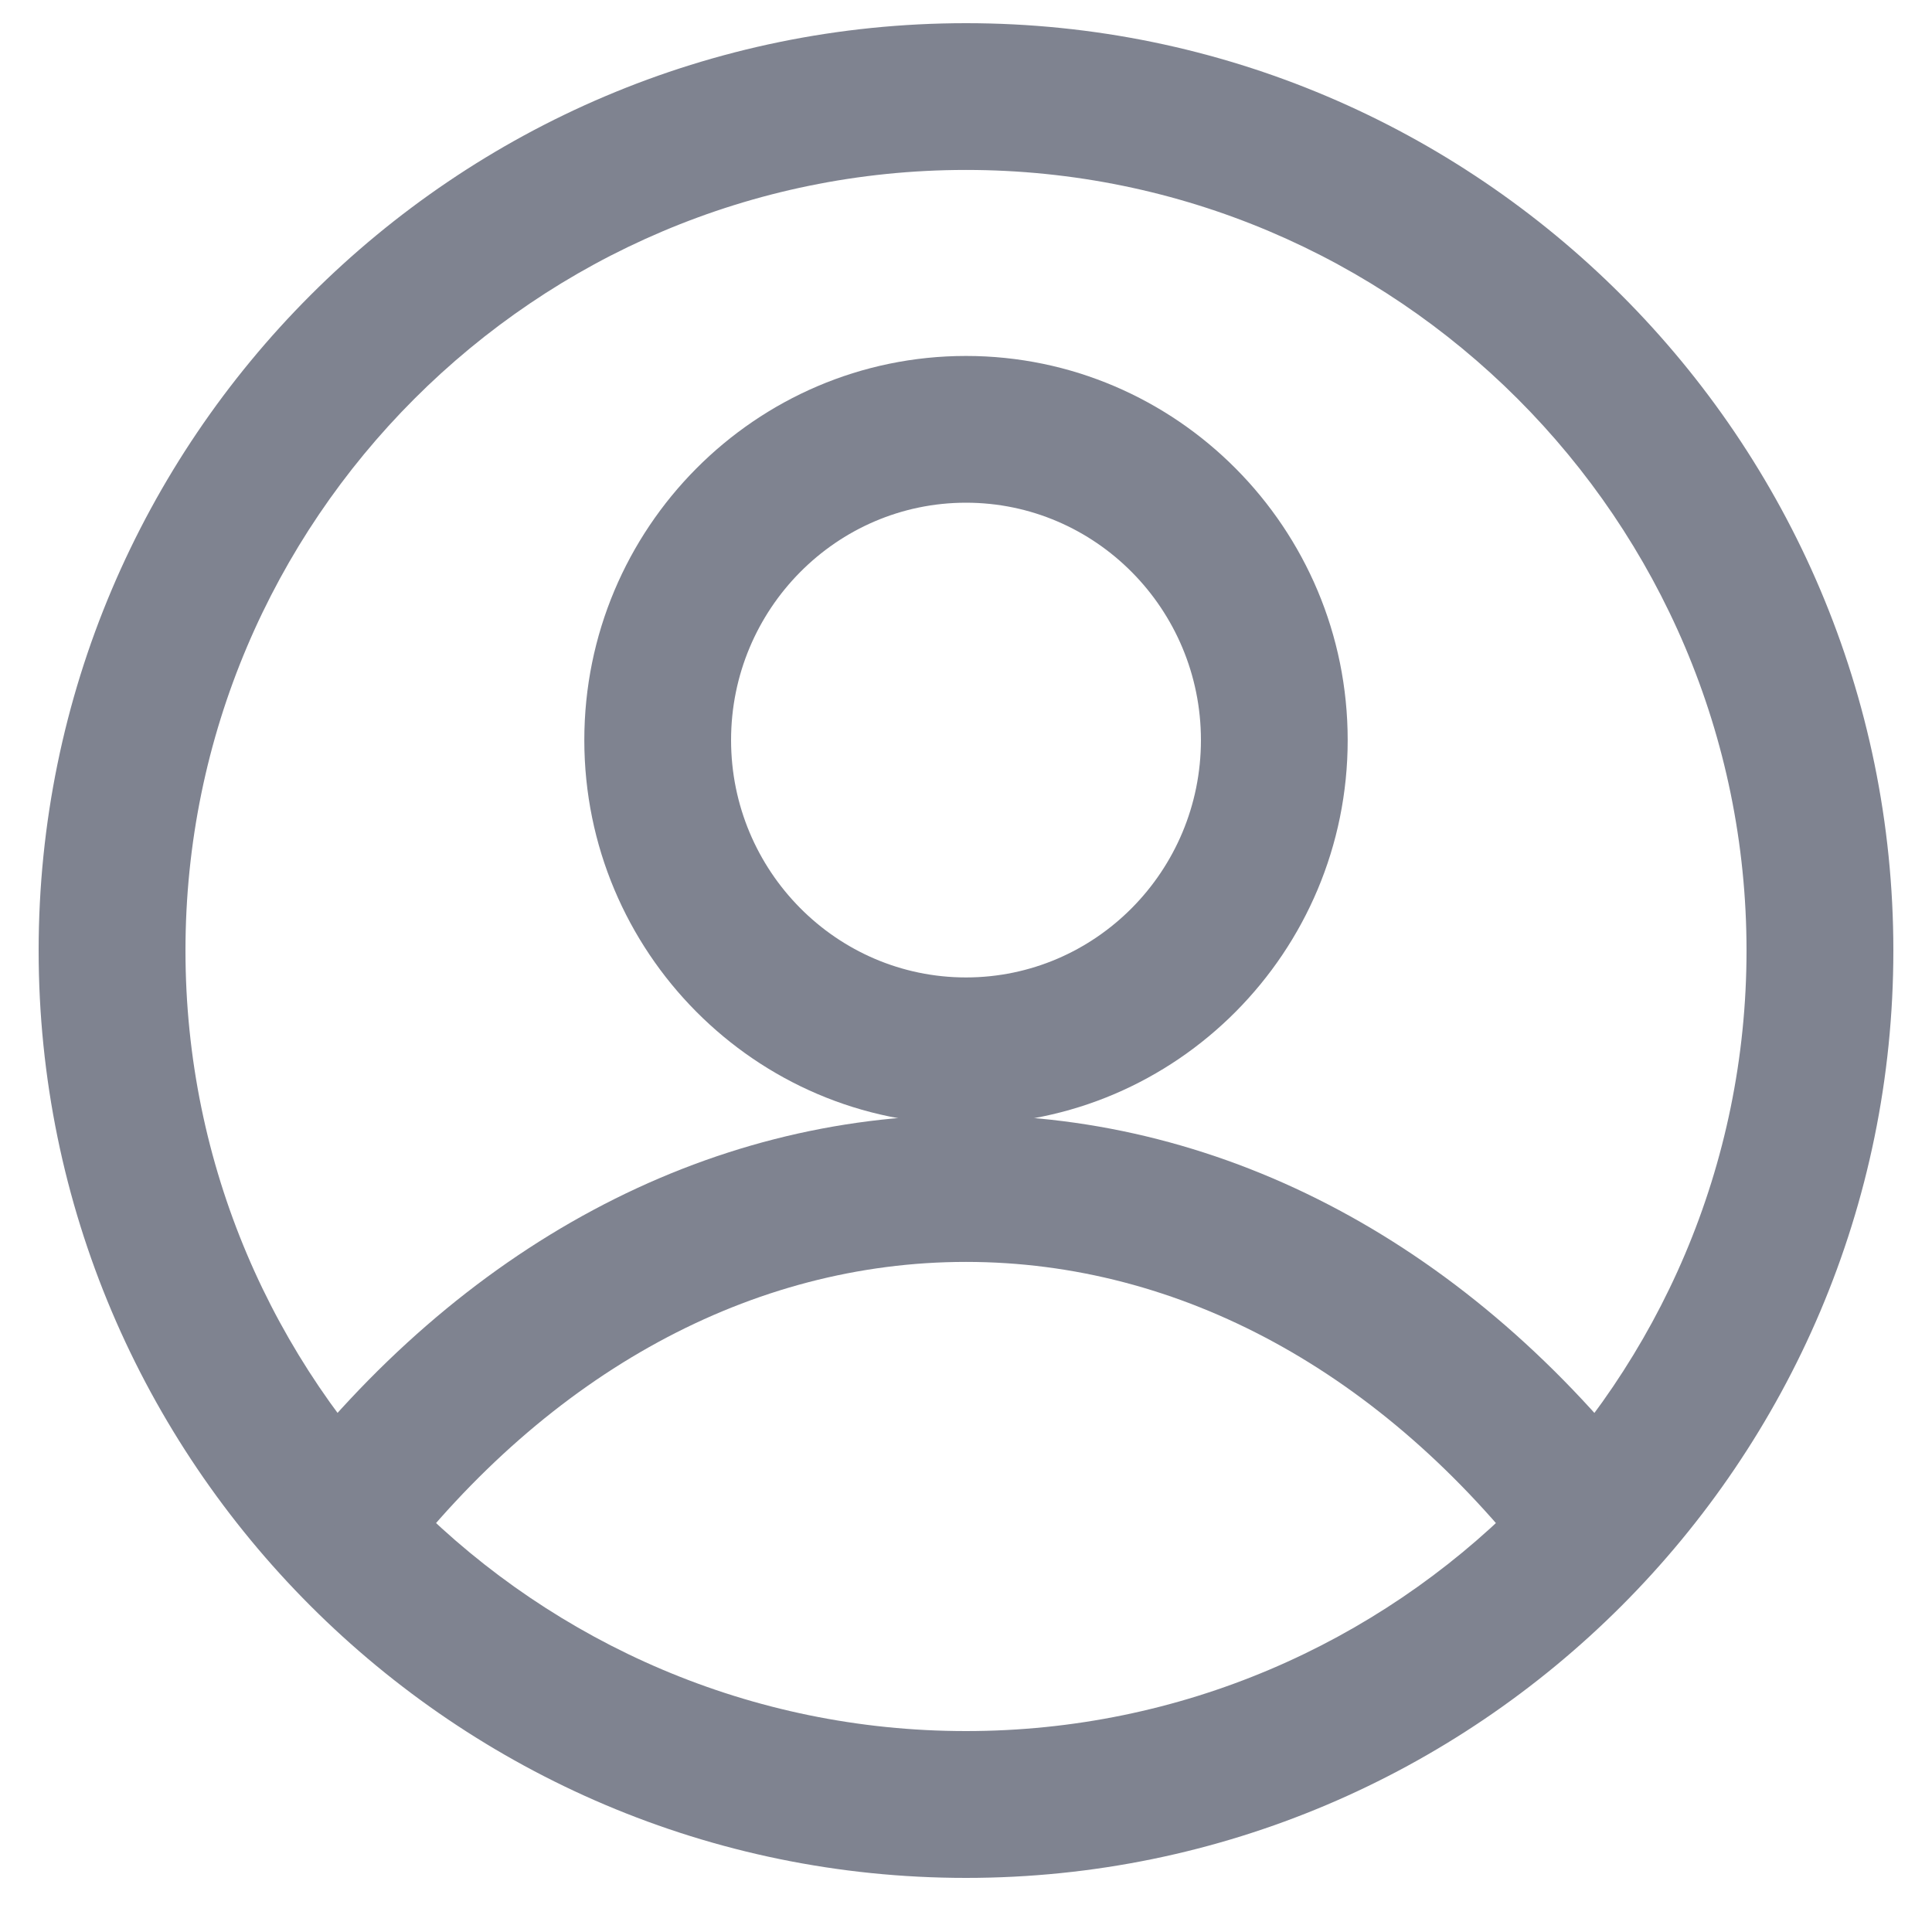 <svg width="25" height="25" viewBox="0 0 25 25" fill="none" xmlns="http://www.w3.org/2000/svg">
<g clip-path="url(#clip0_525_753)">
<path d="M12.5 0.3C5.883 0.3 0.5 5.683 0.5 12.3C0.5 18.916 5.883 24.3 12.5 24.3C19.117 24.3 24.5 18.916 24.5 12.3C24.5 5.683 19.117 0.3 12.5 0.3ZM12.5 22.4C6.931 22.4 2.4 17.869 2.4 12.3C2.4 6.731 6.931 2.199 12.5 2.199C18.069 2.199 22.6 6.731 22.6 12.3C22.6 17.869 18.069 22.4 12.5 22.4Z" fill="#7F8390"/>
<path d="M12.5 14.429C9.125 14.429 5.967 16.121 3.609 19.194L5.116 20.35C7.107 17.757 9.729 16.329 12.5 16.329C15.271 16.329 17.893 17.757 19.883 20.35L21.39 19.194C19.032 16.121 15.875 14.429 12.5 14.429Z" fill="#7F8390"/>
<path d="M12.5 4.606C9.776 4.606 7.561 6.836 7.561 9.577C7.561 12.318 9.776 14.548 12.5 14.548C15.224 14.548 17.439 12.318 17.439 9.577C17.439 6.836 15.224 4.606 12.5 4.606ZM12.5 12.648C10.824 12.648 9.46 11.27 9.46 9.577C9.46 7.883 10.824 6.505 12.5 6.505C14.176 6.505 15.54 7.883 15.54 9.577C15.54 11.27 14.176 12.648 12.5 12.648Z" fill="#7F8390"/>
</g>
<defs>
<clipPath id="clip0_525_753">
<rect width="24" height="24" fill="white" transform="translate(0.5 0.3)"/>
</clipPath>
</defs>
</svg>
